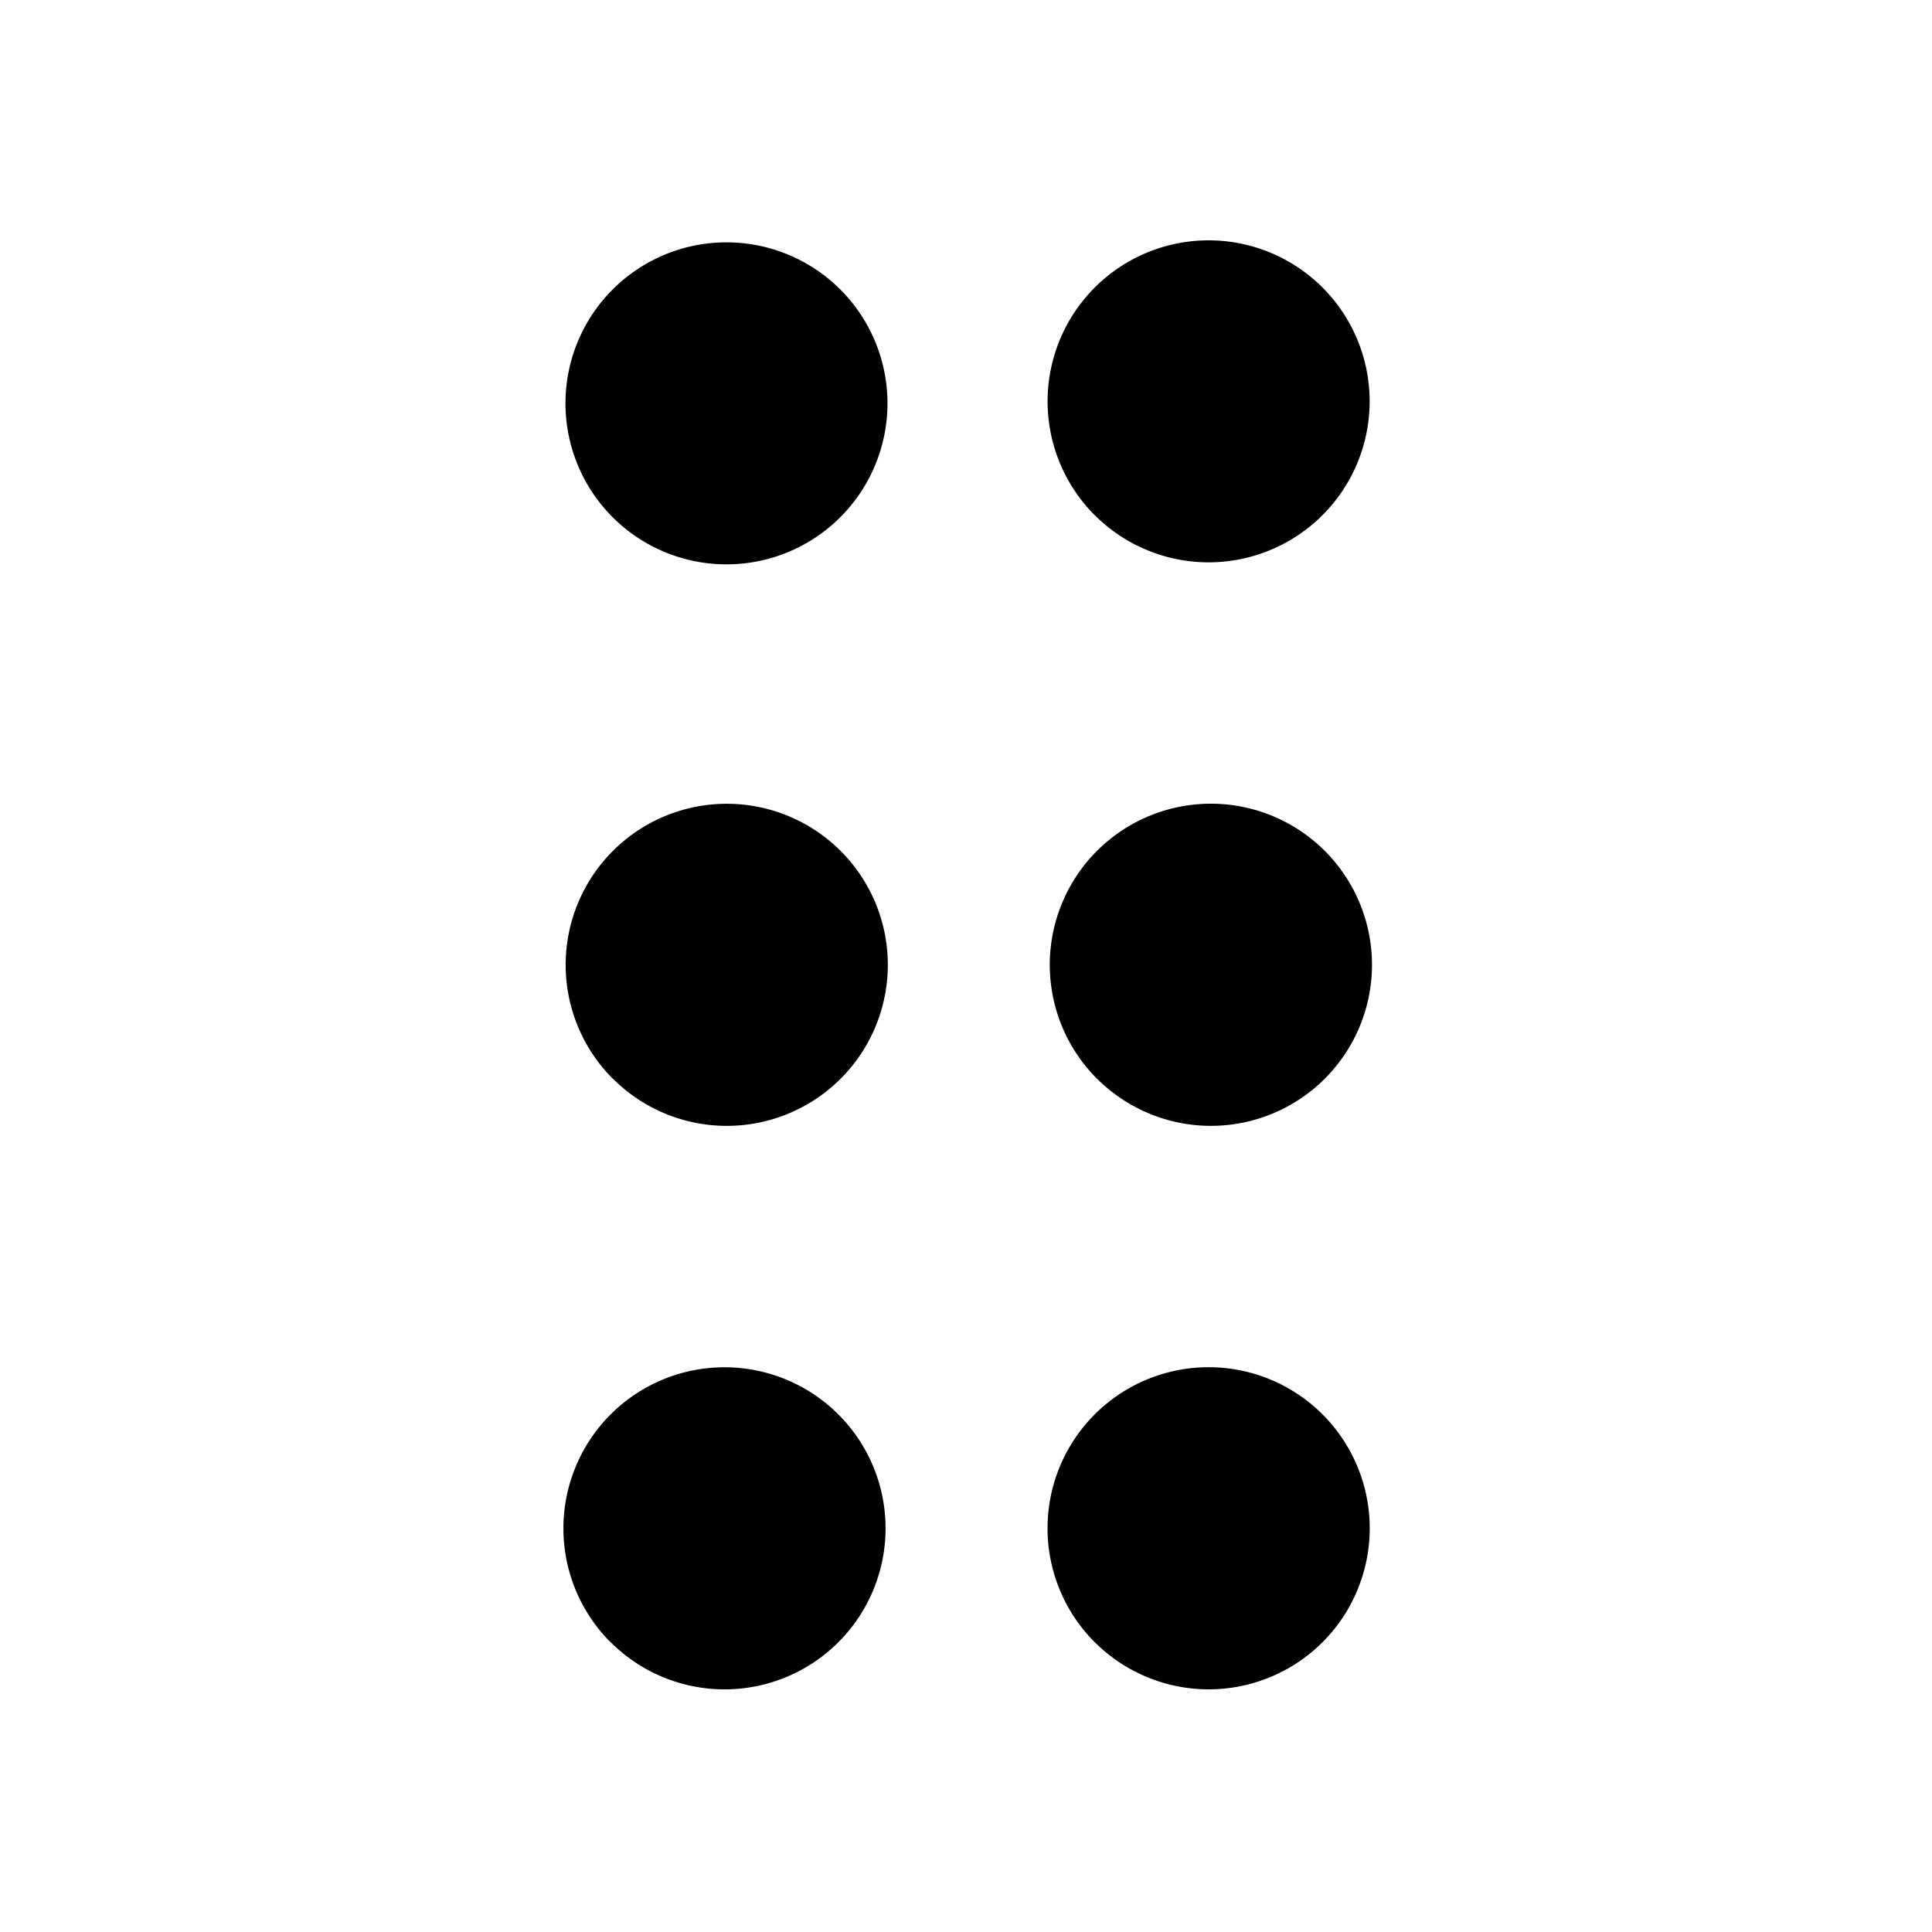 <svg xmlns="http://www.w3.org/2000/svg" width="24" height="24" viewBox="0 0 24 24">
  <path d="M7.586 6.4a2 2 0 1 0 2.828-2.828A2 2 0 0 0 7.586 6.4Zm.028 7a2 2 0 1 0 2.829-2.829 2 2 0 0 0-2.83 2.83Zm-.028 7a2 2 0 1 0 2.829-2.829 2 2 0 0 0-2.83 2.83Zm6.014-14a2 2 0 1 0 2.828-2.829 2 2 0 0 0-2.828 2.83Zm.028 7a2 2 0 1 0 2.829-2.83 2 2 0 0 0-2.83 2.83Zm-.028 7a2 2 0 1 0 2.829-2.83 2 2 0 0 0-2.83 2.83Z"/>
</svg>
